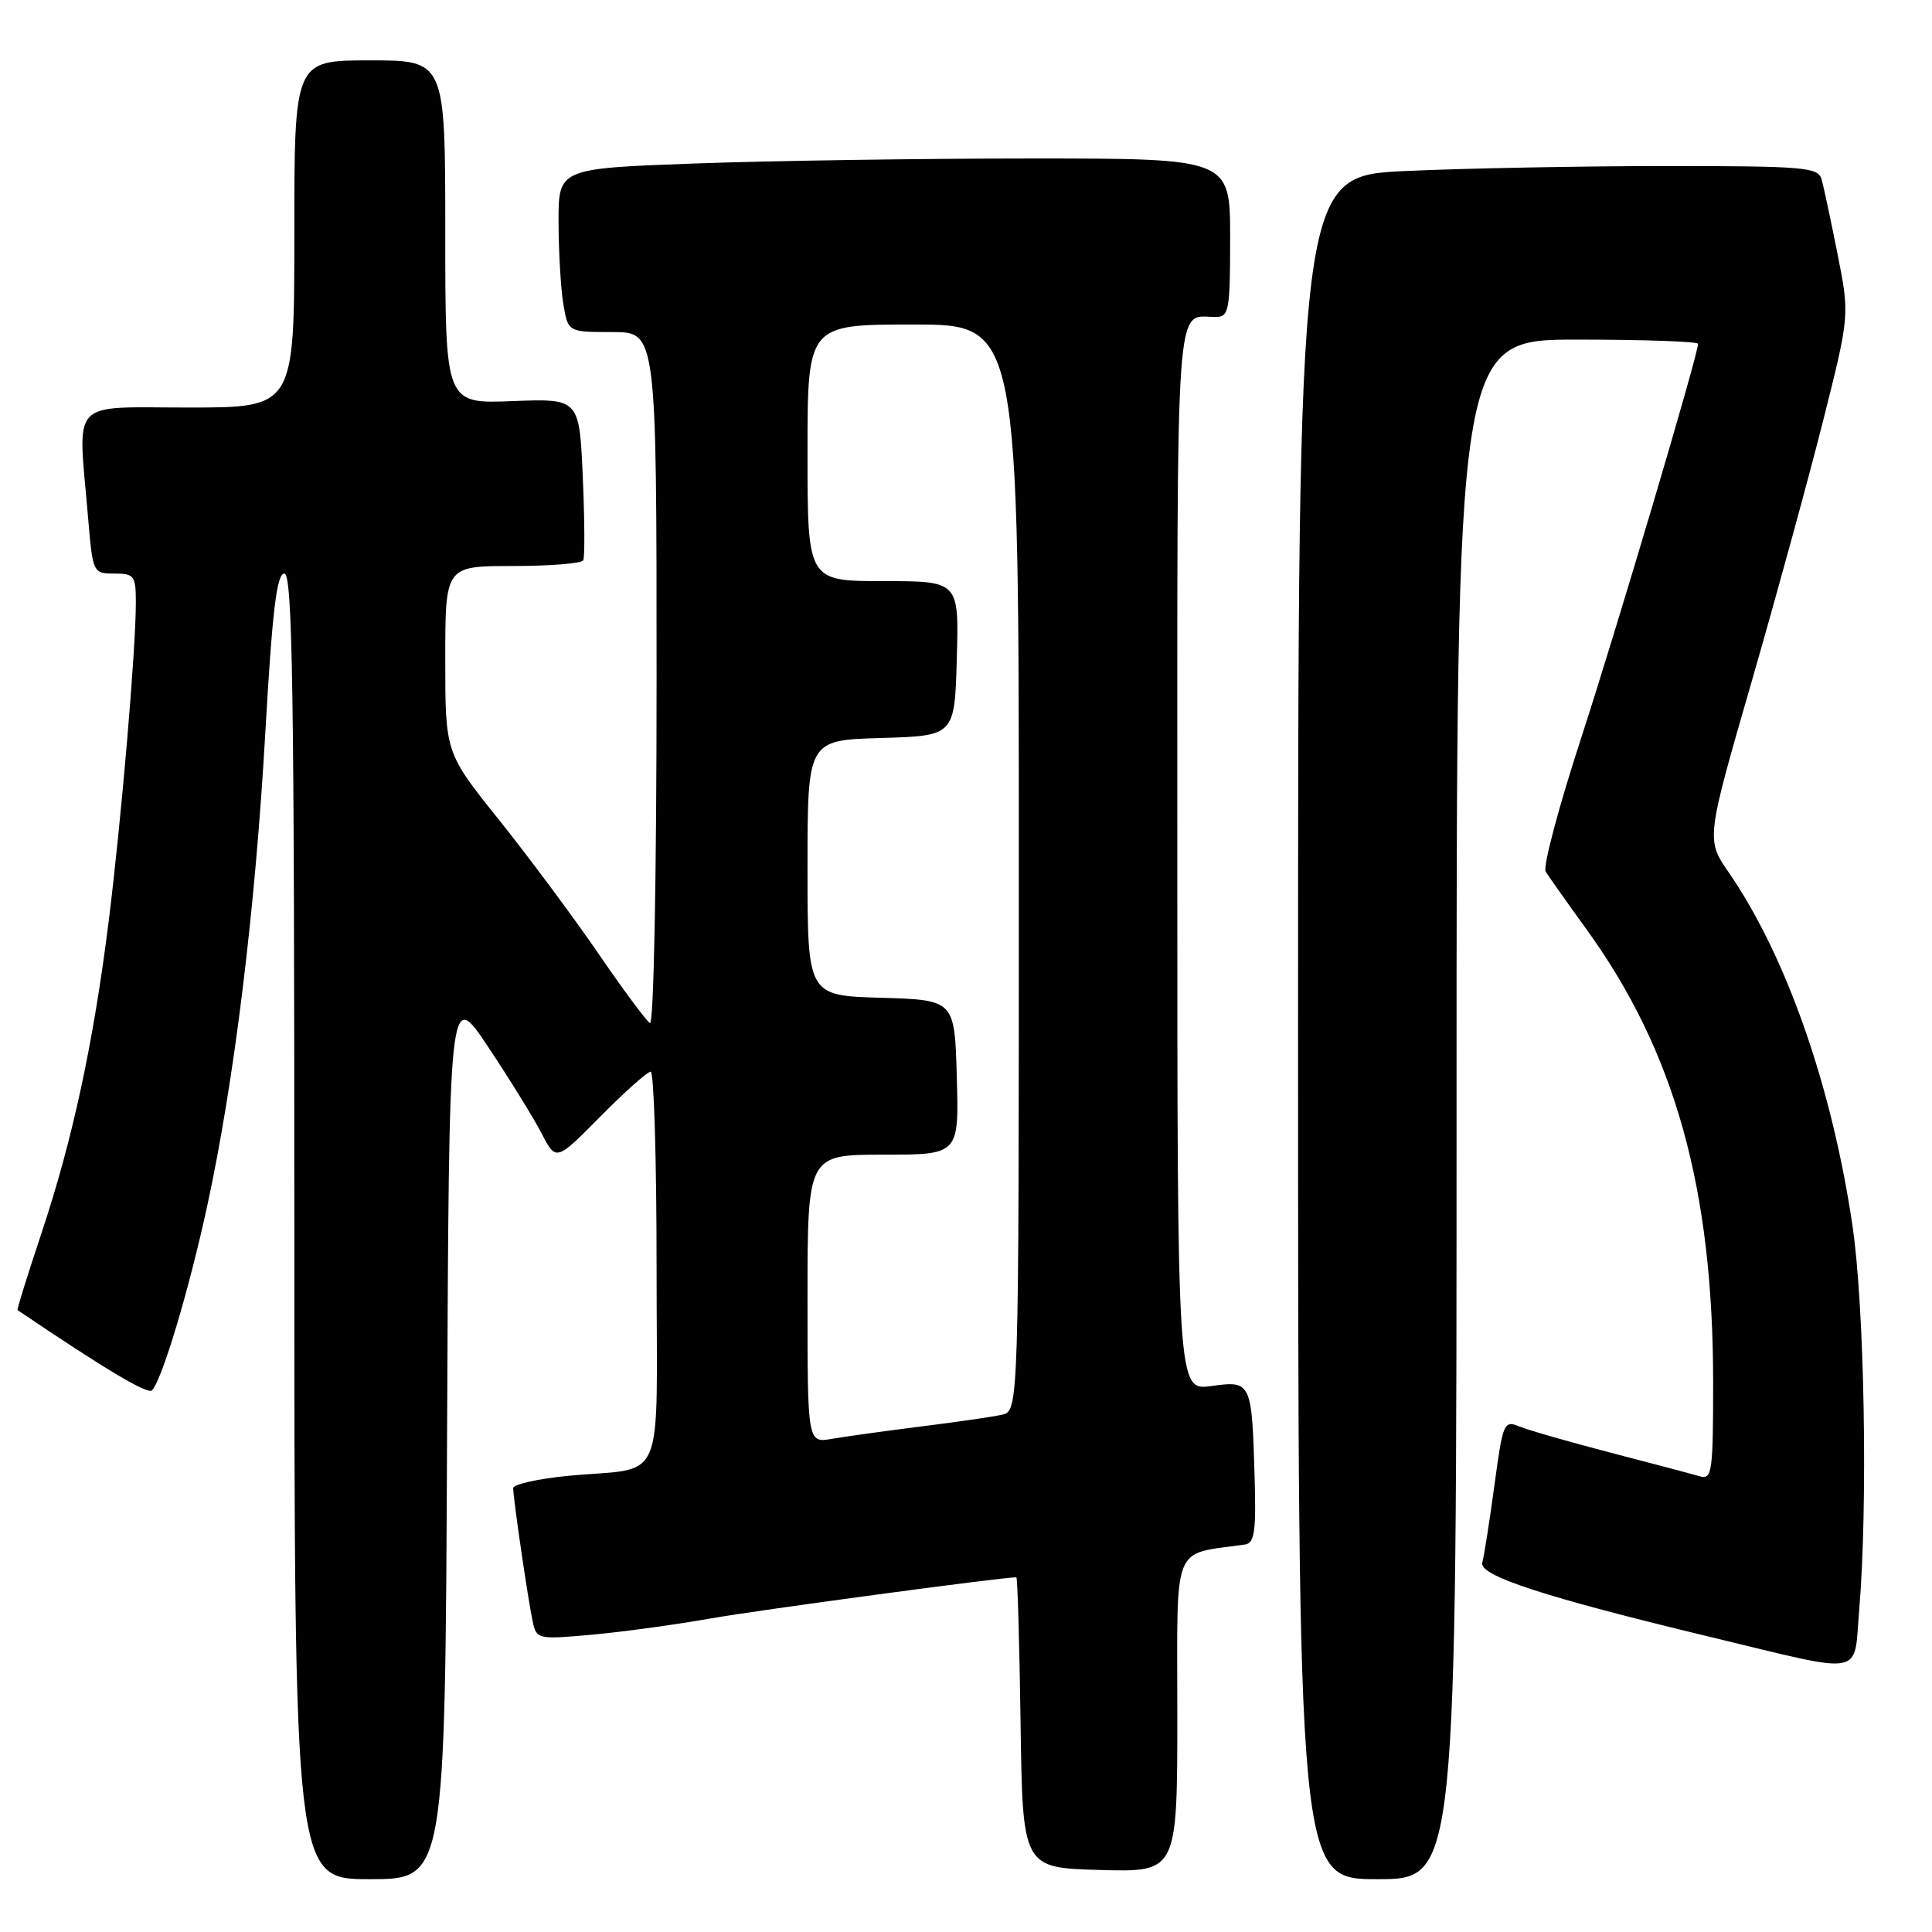 <?xml version="1.0" encoding="UTF-8" standalone="no"?>
<!DOCTYPE svg PUBLIC "-//W3C//DTD SVG 1.1//EN" "http://www.w3.org/Graphics/SVG/1.1/DTD/svg11.dtd" >
<svg xmlns="http://www.w3.org/2000/svg" xmlns:xlink="http://www.w3.org/1999/xlink" version="1.1" viewBox="0 0 256 256">
 <g >
 <path fill="currentColor"
d=" M 59.24 189.97 C 59.50 130.94 59.50 130.94 64.68 138.72 C 67.53 143.00 70.72 148.16 71.77 150.19 C 73.68 153.88 73.68 153.88 79.56 147.94 C 82.79 144.67 85.79 142.00 86.22 142.00 C 86.65 142.00 87.00 153.65 87.00 167.89 C 87.00 197.67 88.43 194.30 75.25 195.56 C 71.26 195.95 68.00 196.68 68.00 197.19 C 68.00 198.53 69.98 212.08 70.59 214.88 C 71.09 217.21 71.28 217.25 78.49 216.60 C 82.56 216.23 89.62 215.26 94.19 214.45 C 100.41 213.35 132.70 209.00 134.67 209.00 C 134.83 209.00 135.08 217.66 135.23 228.25 C 135.50 247.50 135.50 247.50 145.75 247.78 C 156.00 248.07 156.00 248.07 156.00 227.08 C 156.00 204.00 155.17 206.07 165.00 204.65 C 166.22 204.47 166.45 202.86 166.25 195.97 C 165.88 183.04 165.83 182.92 160.49 183.66 C 156.00 184.27 156.00 184.27 156.00 113.74 C 156.00 37.31 155.67 42.00 161.08 42.00 C 162.85 42.00 163.00 41.18 163.00 31.50 C 163.00 21.00 163.00 21.00 136.66 21.00 C 122.17 21.00 102.15 21.30 92.16 21.66 C 74.00 22.32 74.00 22.32 74.01 29.41 C 74.02 33.31 74.30 38.19 74.64 40.25 C 75.26 44.00 75.26 44.00 81.13 44.00 C 87.00 44.00 87.00 44.00 87.00 90.06 C 87.00 116.35 86.62 135.88 86.12 135.57 C 85.64 135.27 82.53 131.09 79.23 126.26 C 75.92 121.44 70.02 113.51 66.11 108.62 C 59.00 99.75 59.00 99.75 59.00 87.37 C 59.00 75.00 59.00 75.00 67.94 75.00 C 72.86 75.00 77.06 74.66 77.28 74.25 C 77.50 73.84 77.47 68.84 77.22 63.15 C 76.76 52.81 76.76 52.81 67.88 53.15 C 59.00 53.50 59.00 53.50 59.00 30.75 C 59.00 8.00 59.00 8.00 49.00 8.00 C 39.00 8.00 39.00 8.00 39.00 31.00 C 39.00 54.00 39.00 54.00 25.00 54.00 C 9.03 54.00 10.32 52.62 11.65 68.35 C 12.29 75.94 12.31 76.00 15.15 76.00 C 17.79 76.00 18.00 76.28 18.00 79.85 C 18.00 86.09 16.09 108.51 14.41 122.00 C 12.39 138.18 9.62 151.06 5.47 163.48 C 3.64 168.98 2.22 173.52 2.32 173.59 C 13.85 181.39 19.58 184.81 20.14 184.23 C 21.48 182.84 25.07 170.84 27.48 159.69 C 31.06 143.11 33.81 120.69 35.16 97.02 C 36.08 80.89 36.67 76.00 37.68 76.00 C 38.76 76.00 39.00 91.56 39.00 162.50 C 39.00 249.00 39.00 249.00 48.99 249.00 C 58.98 249.00 58.98 249.00 59.24 189.97 Z  M 193.00 147.00 C 193.00 45.00 193.00 45.00 209.00 45.00 C 217.80 45.00 225.00 45.25 225.00 45.56 C 225.00 47.00 214.31 83.03 209.50 97.83 C 206.53 106.93 204.42 114.88 204.81 115.49 C 205.19 116.11 207.62 119.55 210.22 123.14 C 221.94 139.35 227.00 157.47 227.00 183.20 C 227.00 195.05 226.85 196.09 225.25 195.62 C 224.29 195.34 219.00 193.94 213.50 192.51 C 208.00 191.08 202.53 189.51 201.34 189.02 C 199.28 188.17 199.14 188.49 198.02 196.81 C 197.37 201.59 196.65 206.20 196.41 207.06 C 195.94 208.78 204.65 211.62 226.69 216.92 C 247.44 221.92 245.60 222.25 246.35 213.37 C 247.52 199.49 247.06 173.16 245.45 162.32 C 242.71 143.86 236.68 126.67 229.08 115.62 C 226.06 111.23 226.06 111.23 232.09 90.36 C 235.40 78.89 239.68 63.26 241.60 55.64 C 245.09 41.77 245.09 41.77 243.48 33.64 C 242.59 29.16 241.64 24.71 241.37 23.75 C 240.91 22.16 239.05 22.00 220.68 22.00 C 209.58 22.01 194.09 22.30 186.25 22.66 C 172.00 23.31 172.00 23.31 172.00 136.16 C 172.00 249.00 172.00 249.00 182.50 249.00 C 193.00 249.00 193.00 249.00 193.00 147.00 Z  M 107.00 172.11 C 107.00 153.00 107.00 153.00 117.03 153.00 C 127.07 153.00 127.07 153.00 126.78 142.75 C 126.50 132.50 126.50 132.50 116.75 132.21 C 107.00 131.93 107.00 131.93 107.00 115.00 C 107.00 98.07 107.00 98.07 116.75 97.79 C 126.50 97.50 126.50 97.50 126.78 87.25 C 127.07 77.00 127.07 77.00 117.03 77.00 C 107.00 77.00 107.00 77.00 107.00 60.00 C 107.00 43.00 107.00 43.00 121.00 43.00 C 135.00 43.00 135.00 43.00 135.00 114.98 C 135.00 186.96 135.00 186.96 132.75 187.46 C 131.51 187.74 126.67 188.44 122.00 189.02 C 117.33 189.61 112.04 190.34 110.25 190.65 C 107.00 191.22 107.00 191.22 107.00 172.11 Z "/>
</g>
</svg>